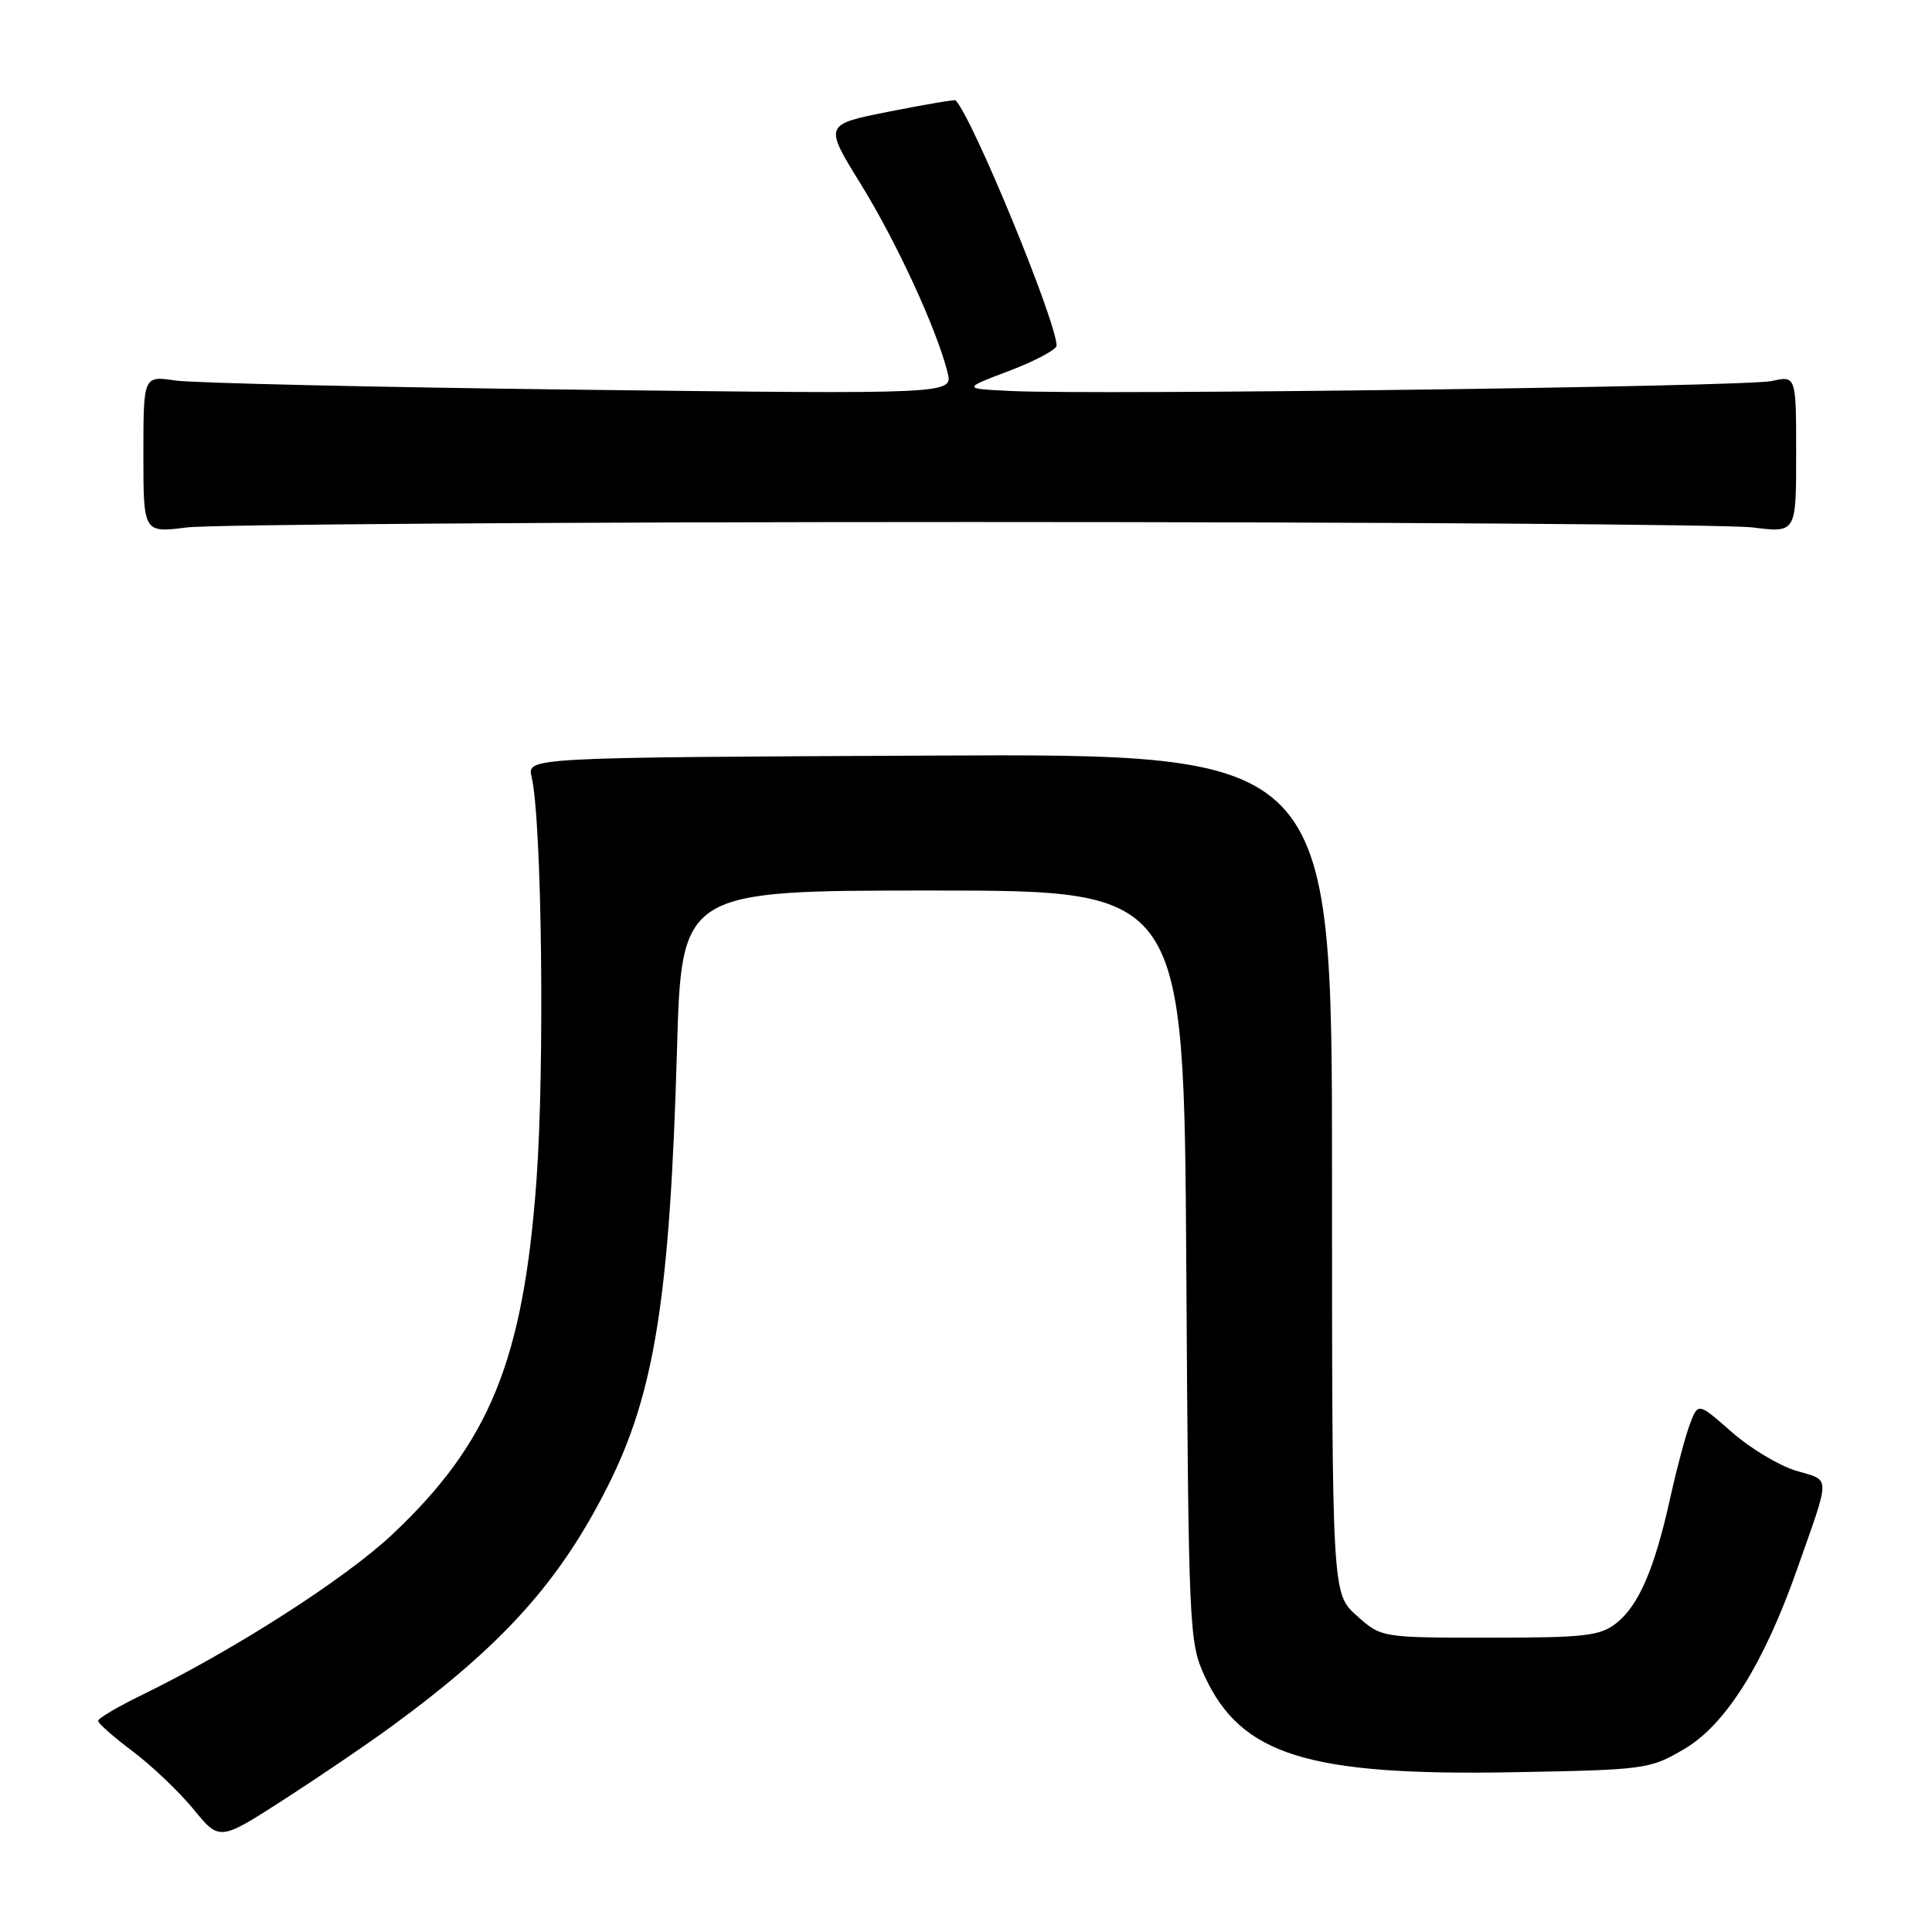 <?xml version="1.0" encoding="UTF-8" standalone="no"?>
<!DOCTYPE svg PUBLIC "-//W3C//DTD SVG 1.1//EN" "http://www.w3.org/Graphics/SVG/1.1/DTD/svg11.dtd" >
<svg xmlns="http://www.w3.org/2000/svg" xmlns:xlink="http://www.w3.org/1999/xlink" version="1.1" viewBox="0 0 256 256">
 <g >
 <path fill="currentColor"
d=" M 51.85 228.78 C 66.65 217.95 74.14 209.62 80.54 196.91 C 86.74 184.61 88.76 171.85 89.70 139.25 C 90.30 118.00 90.30 118.00 123.59 118.00 C 156.88 118.00 156.88 118.00 157.19 167.75 C 157.49 216.07 157.56 217.63 159.63 222.11 C 164.46 232.56 173.33 235.32 200.48 234.83 C 218.09 234.51 218.61 234.44 223.21 231.73 C 228.65 228.53 233.71 220.47 238.10 208.00 C 242.62 195.17 242.62 196.27 237.99 194.88 C 235.73 194.20 231.89 191.89 229.45 189.74 C 225.01 185.84 225.01 185.84 223.93 188.67 C 223.34 190.23 222.16 194.65 221.31 198.50 C 219.25 207.84 217.14 212.74 214.18 215.07 C 212.02 216.77 210.04 217.00 197.38 217.00 C 183.03 217.00 183.03 217.00 179.77 214.08 C 176.50 211.16 176.50 211.16 176.50 155.51 C 176.50 99.86 176.50 99.86 123.17 100.12 C 69.84 100.37 69.84 100.37 70.44 102.94 C 71.80 108.70 72.19 141.32 71.08 156.49 C 69.33 180.27 64.87 191.21 51.95 203.35 C 45.68 209.24 30.95 218.68 18.75 224.62 C 15.59 226.16 13.00 227.69 13.00 228.02 C 13.00 228.36 15.06 230.17 17.58 232.06 C 20.10 233.95 23.72 237.40 25.63 239.72 C 29.09 243.95 29.09 243.95 37.64 238.44 C 42.35 235.40 48.74 231.06 51.85 228.78 Z  M 128.50 69.17 C 182.40 69.17 229.09 69.49 232.25 69.89 C 238.00 70.61 238.00 70.61 238.00 60.19 C 238.00 49.77 238.00 49.77 234.75 50.49 C 231.39 51.24 145.49 52.36 134.00 51.81 C 127.50 51.50 127.50 51.50 133.75 49.13 C 137.19 47.82 140.00 46.32 140.00 45.80 C 140.00 42.63 128.87 15.59 126.62 13.29 C 126.51 13.18 122.54 13.85 117.80 14.79 C 109.18 16.50 109.18 16.50 114.06 24.40 C 118.83 32.12 124.12 43.62 125.56 49.36 C 126.27 52.23 126.27 52.23 76.89 51.64 C 49.72 51.31 25.59 50.76 23.25 50.42 C 19.00 49.79 19.00 49.79 19.00 60.20 C 19.00 70.61 19.00 70.61 24.75 69.89 C 27.91 69.49 74.60 69.17 128.50 69.17 Z "/>
</g>
</svg>